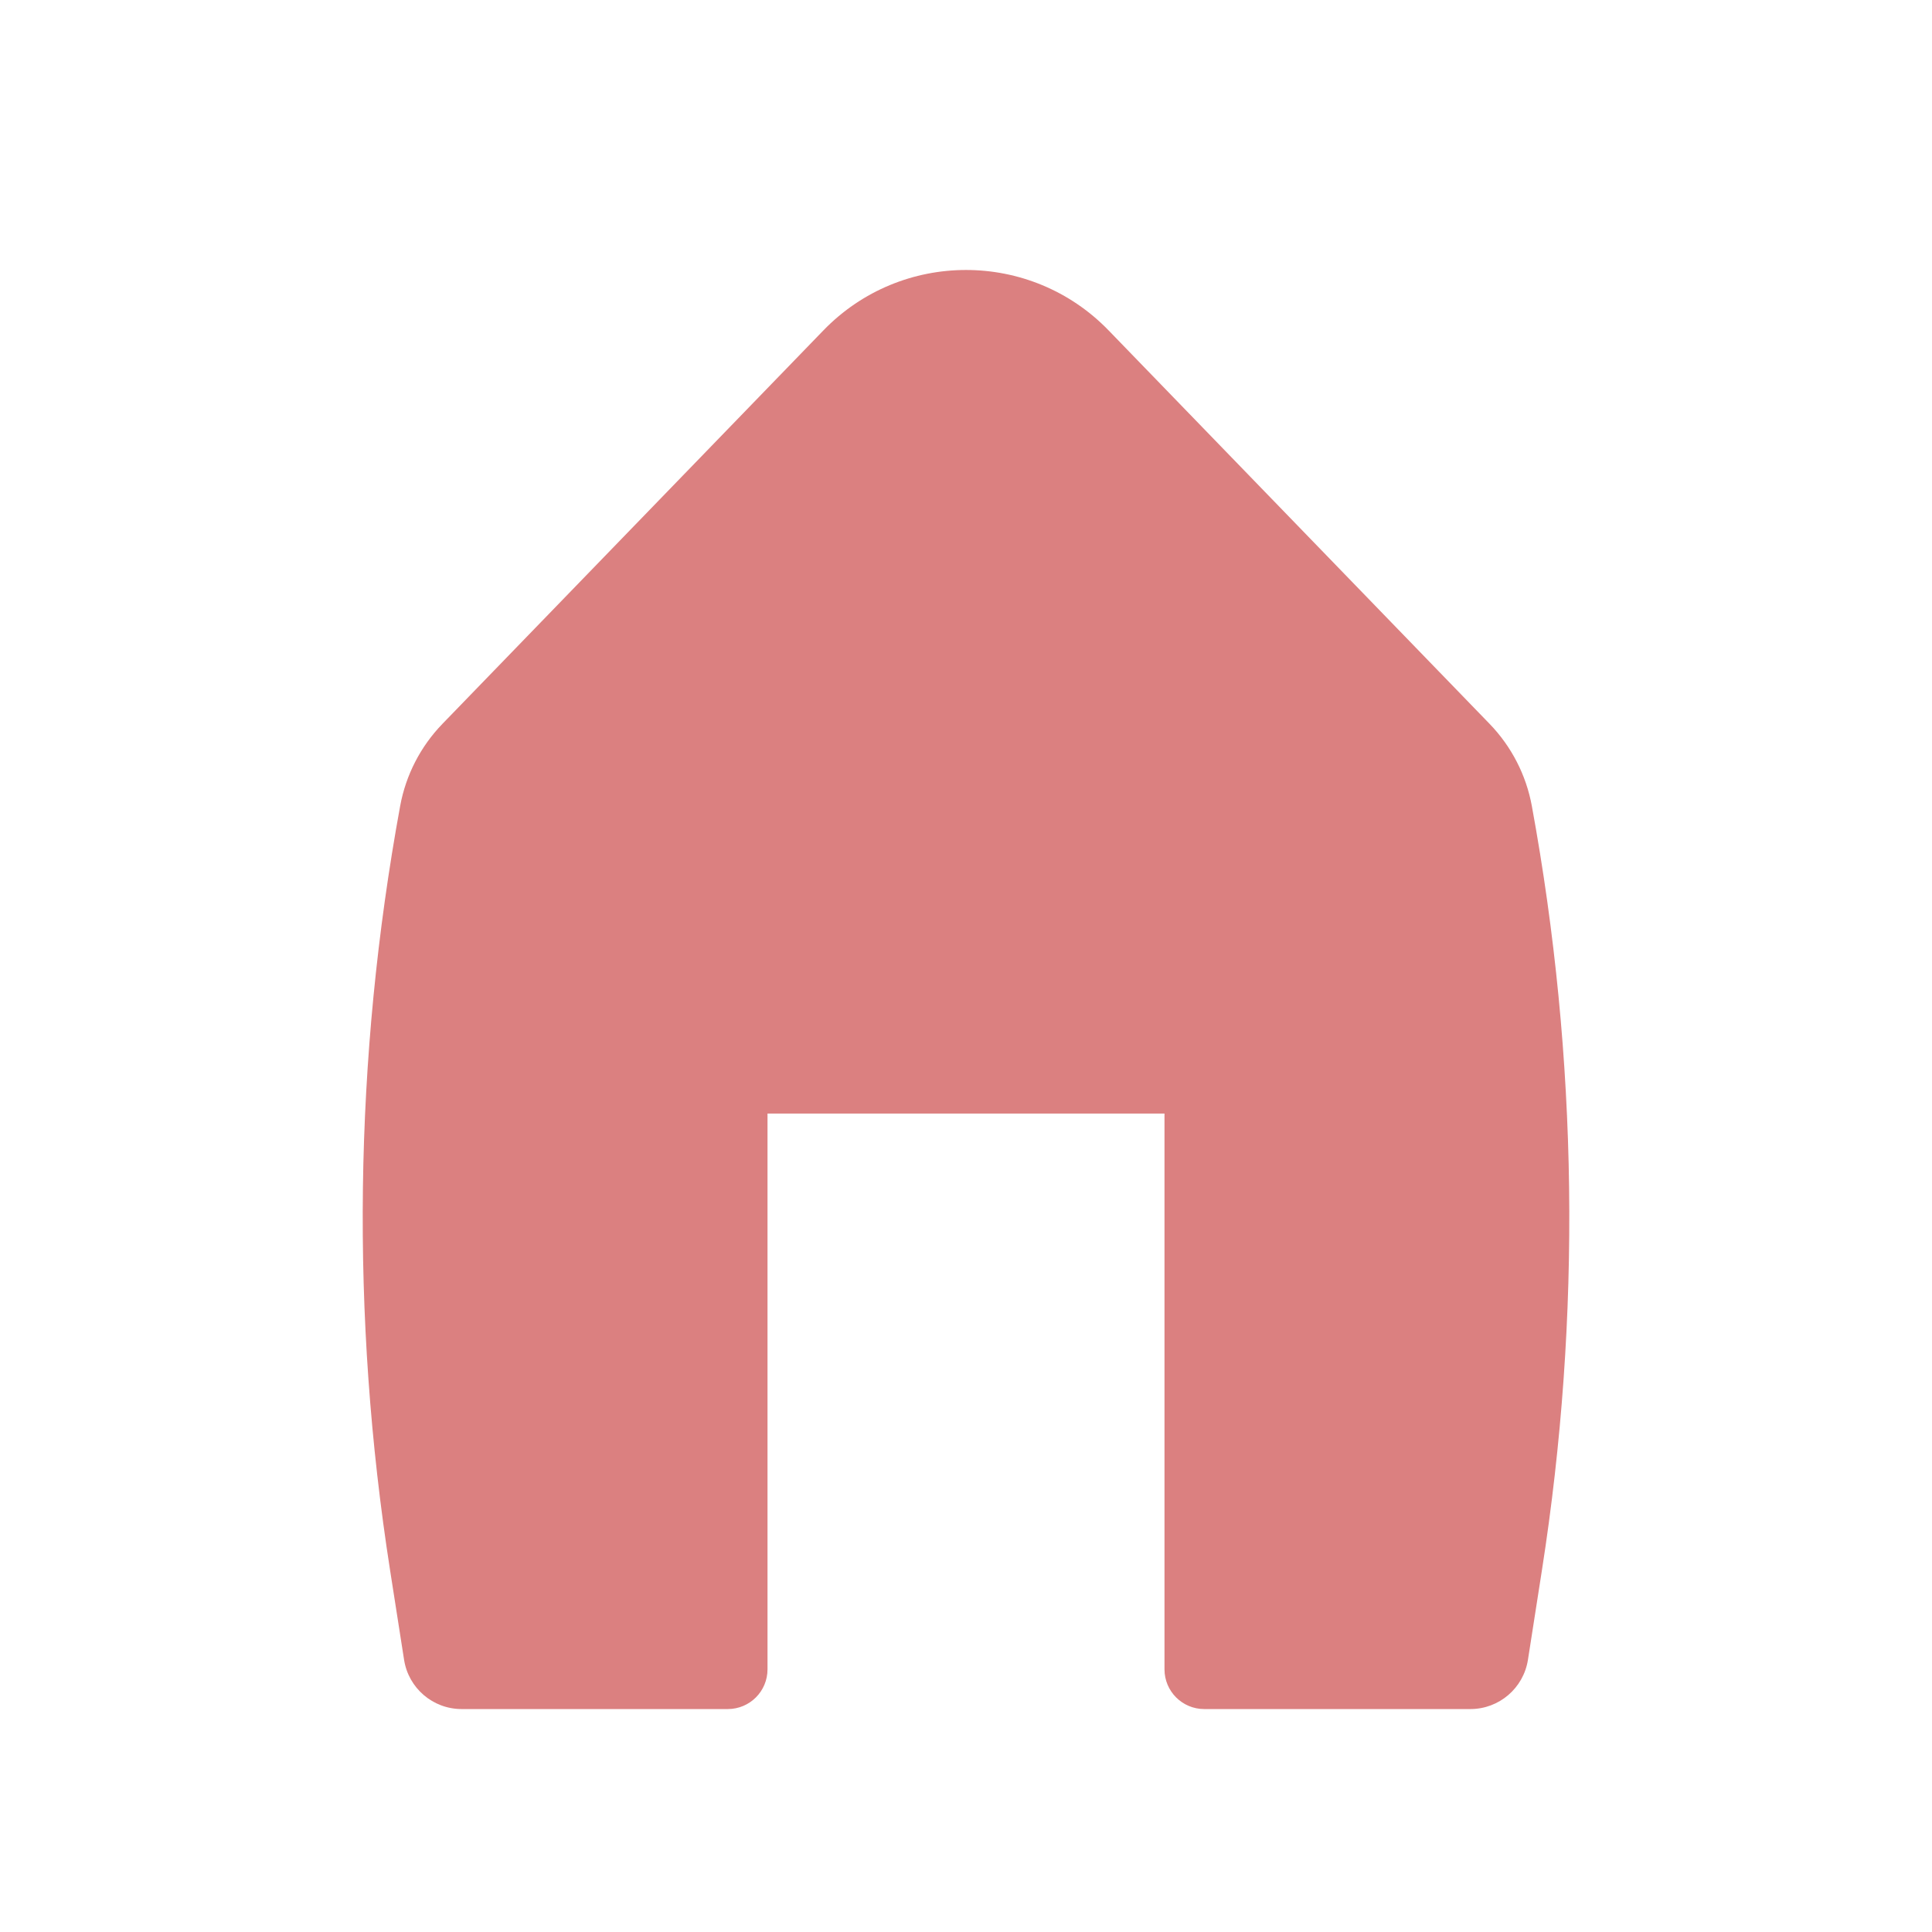<svg width="73" height="73" viewBox="0 0 73 73" fill="none" xmlns="http://www.w3.org/2000/svg">
<path d="M41.888 12.484C38.941 9.44 34.059 9.44 31.112 12.484L16.717 27.351C15.89 28.205 15.334 29.285 15.12 30.454C13.372 39.987 13.243 49.748 14.738 59.325L15.268 62.715C15.435 63.786 16.357 64.576 17.441 64.576H27.5C28.329 64.576 29 63.904 29 63.076V42.076H44V63.076C44 63.904 44.672 64.576 45.5 64.576H55.559C56.643 64.576 57.565 63.786 57.733 62.715L58.262 59.325C59.758 49.748 59.629 39.987 57.88 30.453C57.666 29.285 57.11 28.205 56.284 27.351L41.888 12.484Z" fill="#DB8080"/>
</svg>
